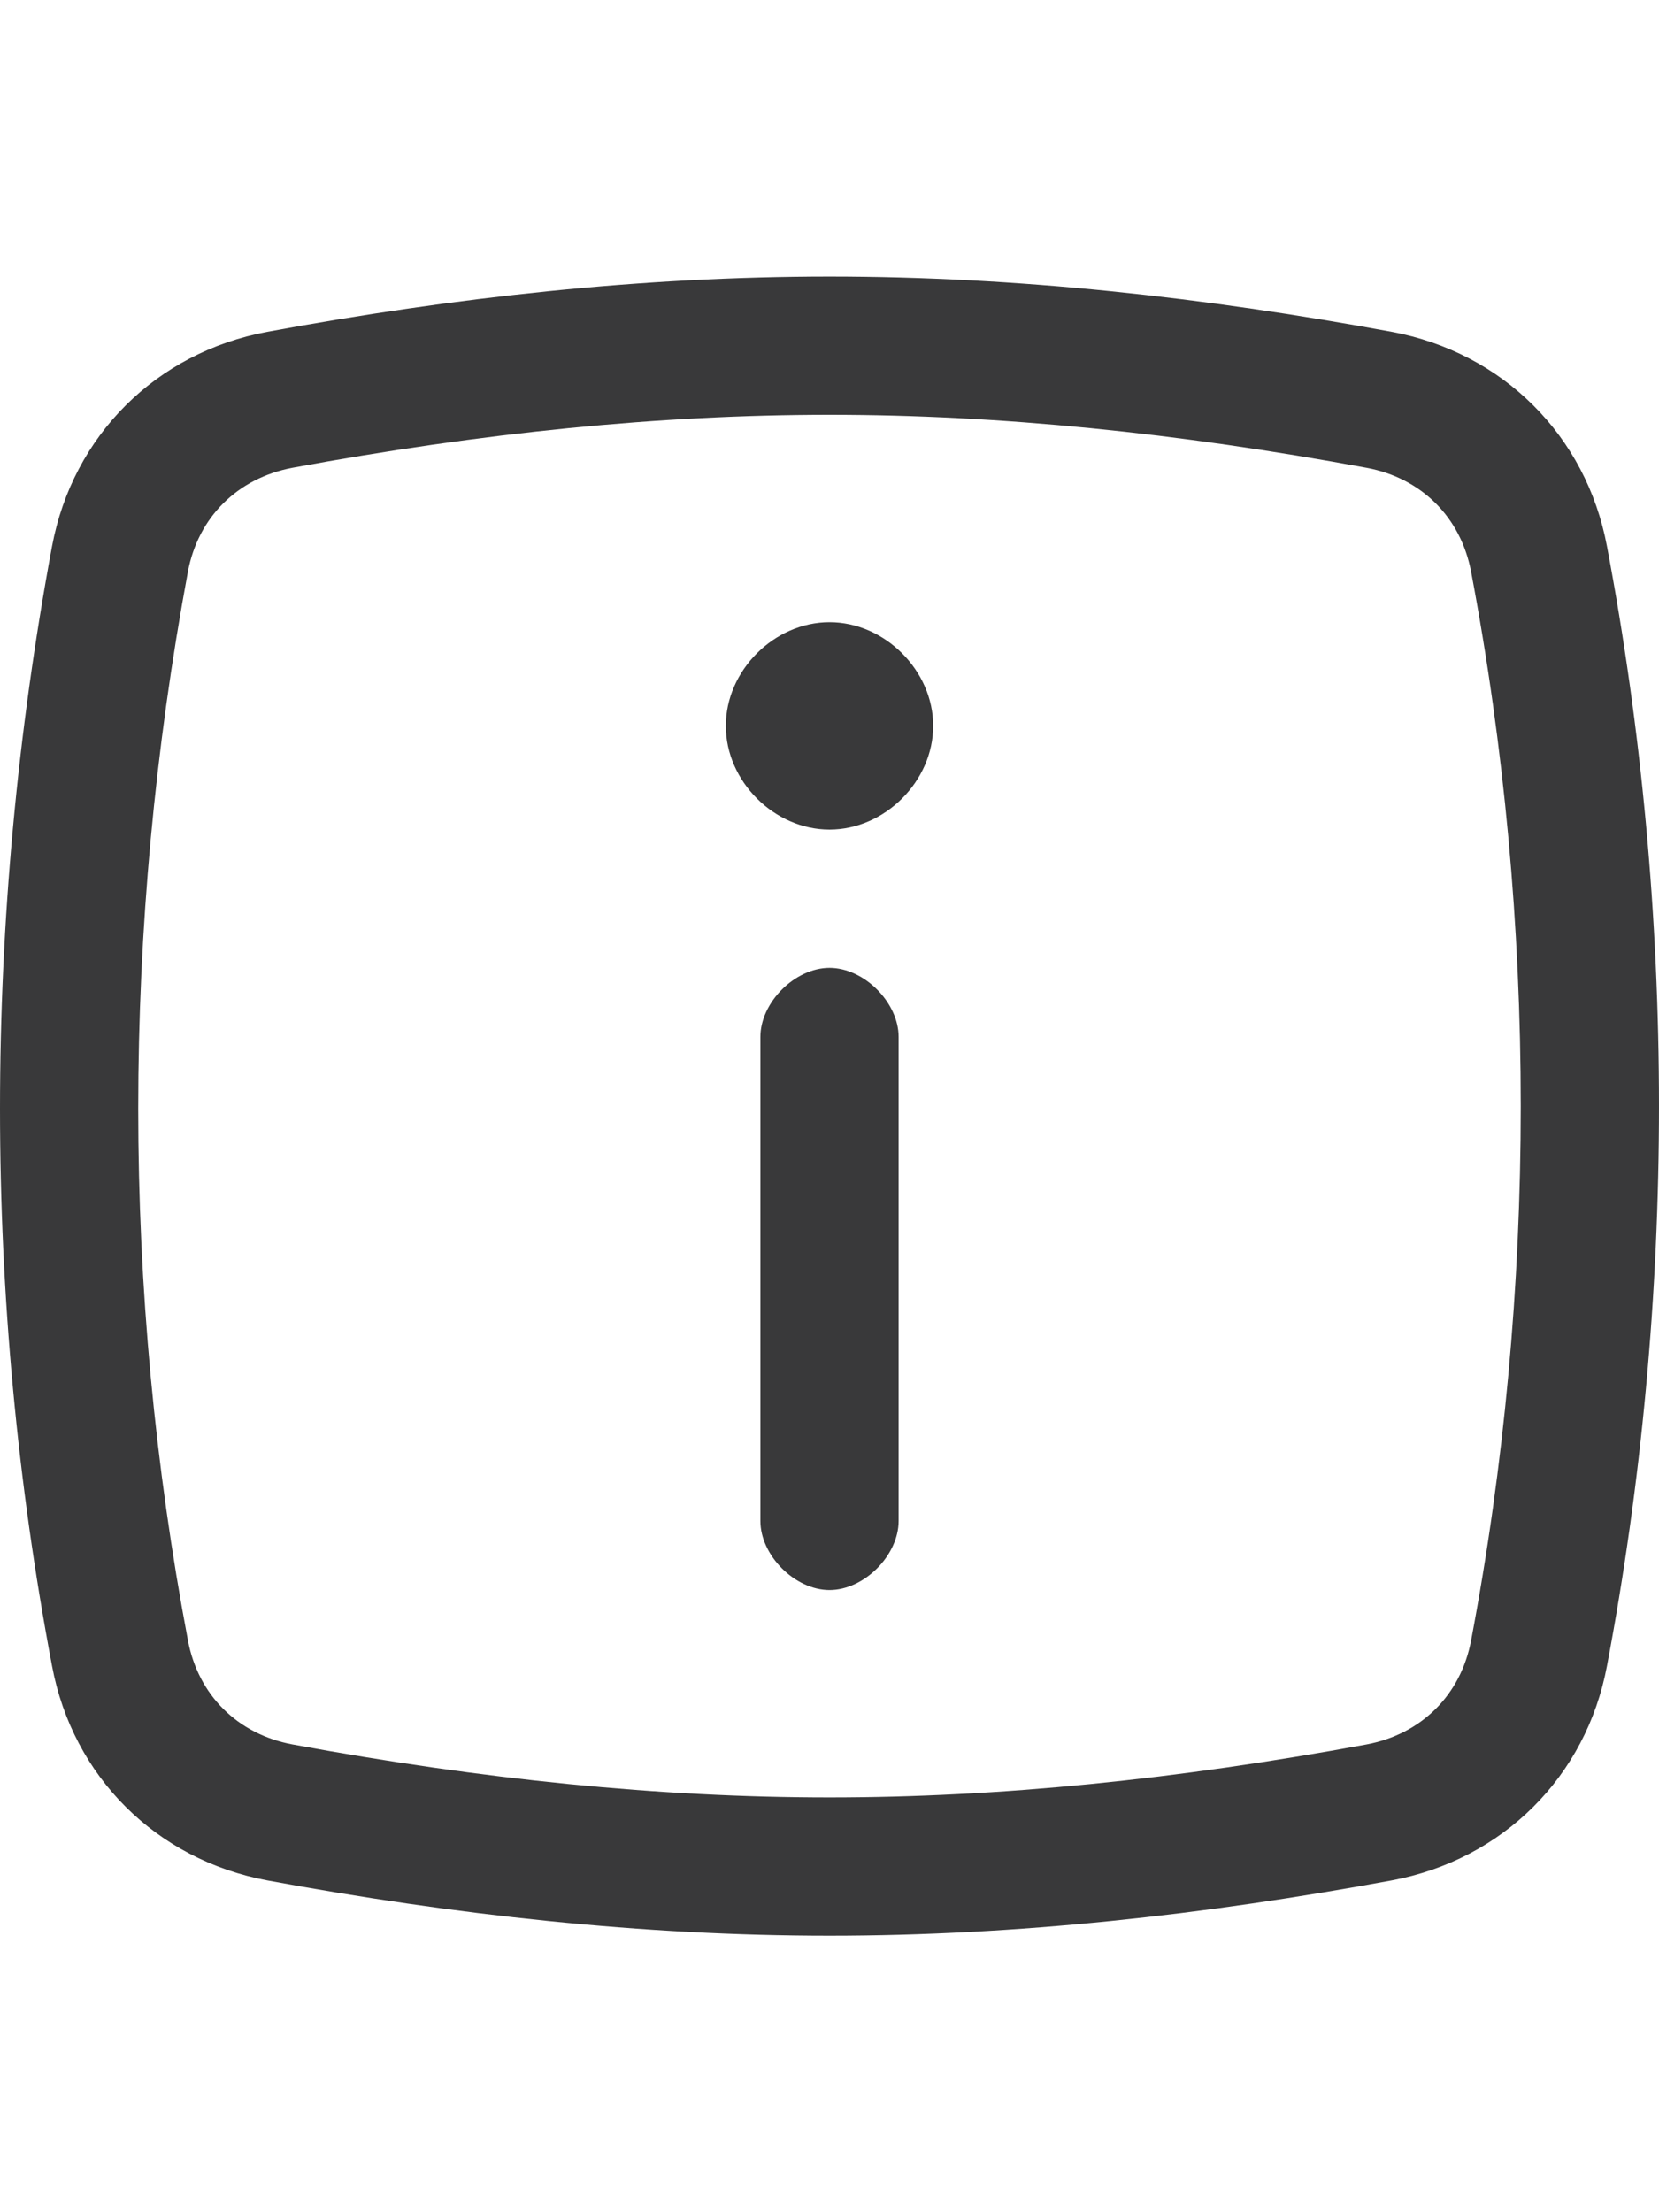 <svg xmlns="http://www.w3.org/2000/svg" width="24" height="32" viewBox="0 0 24 32">
  <path fill="#39393A" fill-rule="evenodd" d="M25.282,8.272 C25.133,7.482 24.564,6.915 23.771,6.767 C21.023,6.26 18.459,6 16,6 C13.541,6 10.977,6.26 8.233,6.766 C7.436,6.915 6.867,7.482 6.719,8.266 C5.76,13.423 5.76,18.673 6.719,23.73 C6.867,24.518 7.436,25.085 8.229,25.233 C10.977,25.74 13.541,26 16,26 C18.459,26 21.023,25.74 23.767,25.234 C24.564,25.085 25.133,24.518 25.282,23.728 C26.239,18.674 26.239,13.326 25.282,8.272 Z M27.247,7.9 C28.251,13.2 28.251,18.8 27.247,24.1 C26.946,25.7 25.741,26.9 24.134,27.2 C21.423,27.7 18.711,28 16,28 C13.289,28 10.577,27.7 7.866,27.2 C6.259,26.9 5.054,25.7 4.753,24.1 C3.749,18.8 3.749,13.3 4.753,7.9 C5.054,6.3 6.259,5.1 7.866,4.8 C10.577,4.3 13.289,4 16,4 C18.711,4 21.423,4.3 24.134,4.8 C25.741,5.1 26.946,6.3 27.247,7.9 Z M17,22 C17,22.5 16.5,23 16,23 C15.5,23 15,22.5 15,22 L15,15 C15,14.5 15.5,14 16,14 C16.5,14 17,14.5 17,15 L17,22 Z M16,12 C15.2,12 14.5,11.3 14.5,10.5 C14.5,9.7 15.2,9 16,9 C16.8,9 17.5,9.7 17.5,10.5 C17.5,11.3 16.8,12 16,12 Z" transform="translate(-4)"/>
</svg>
